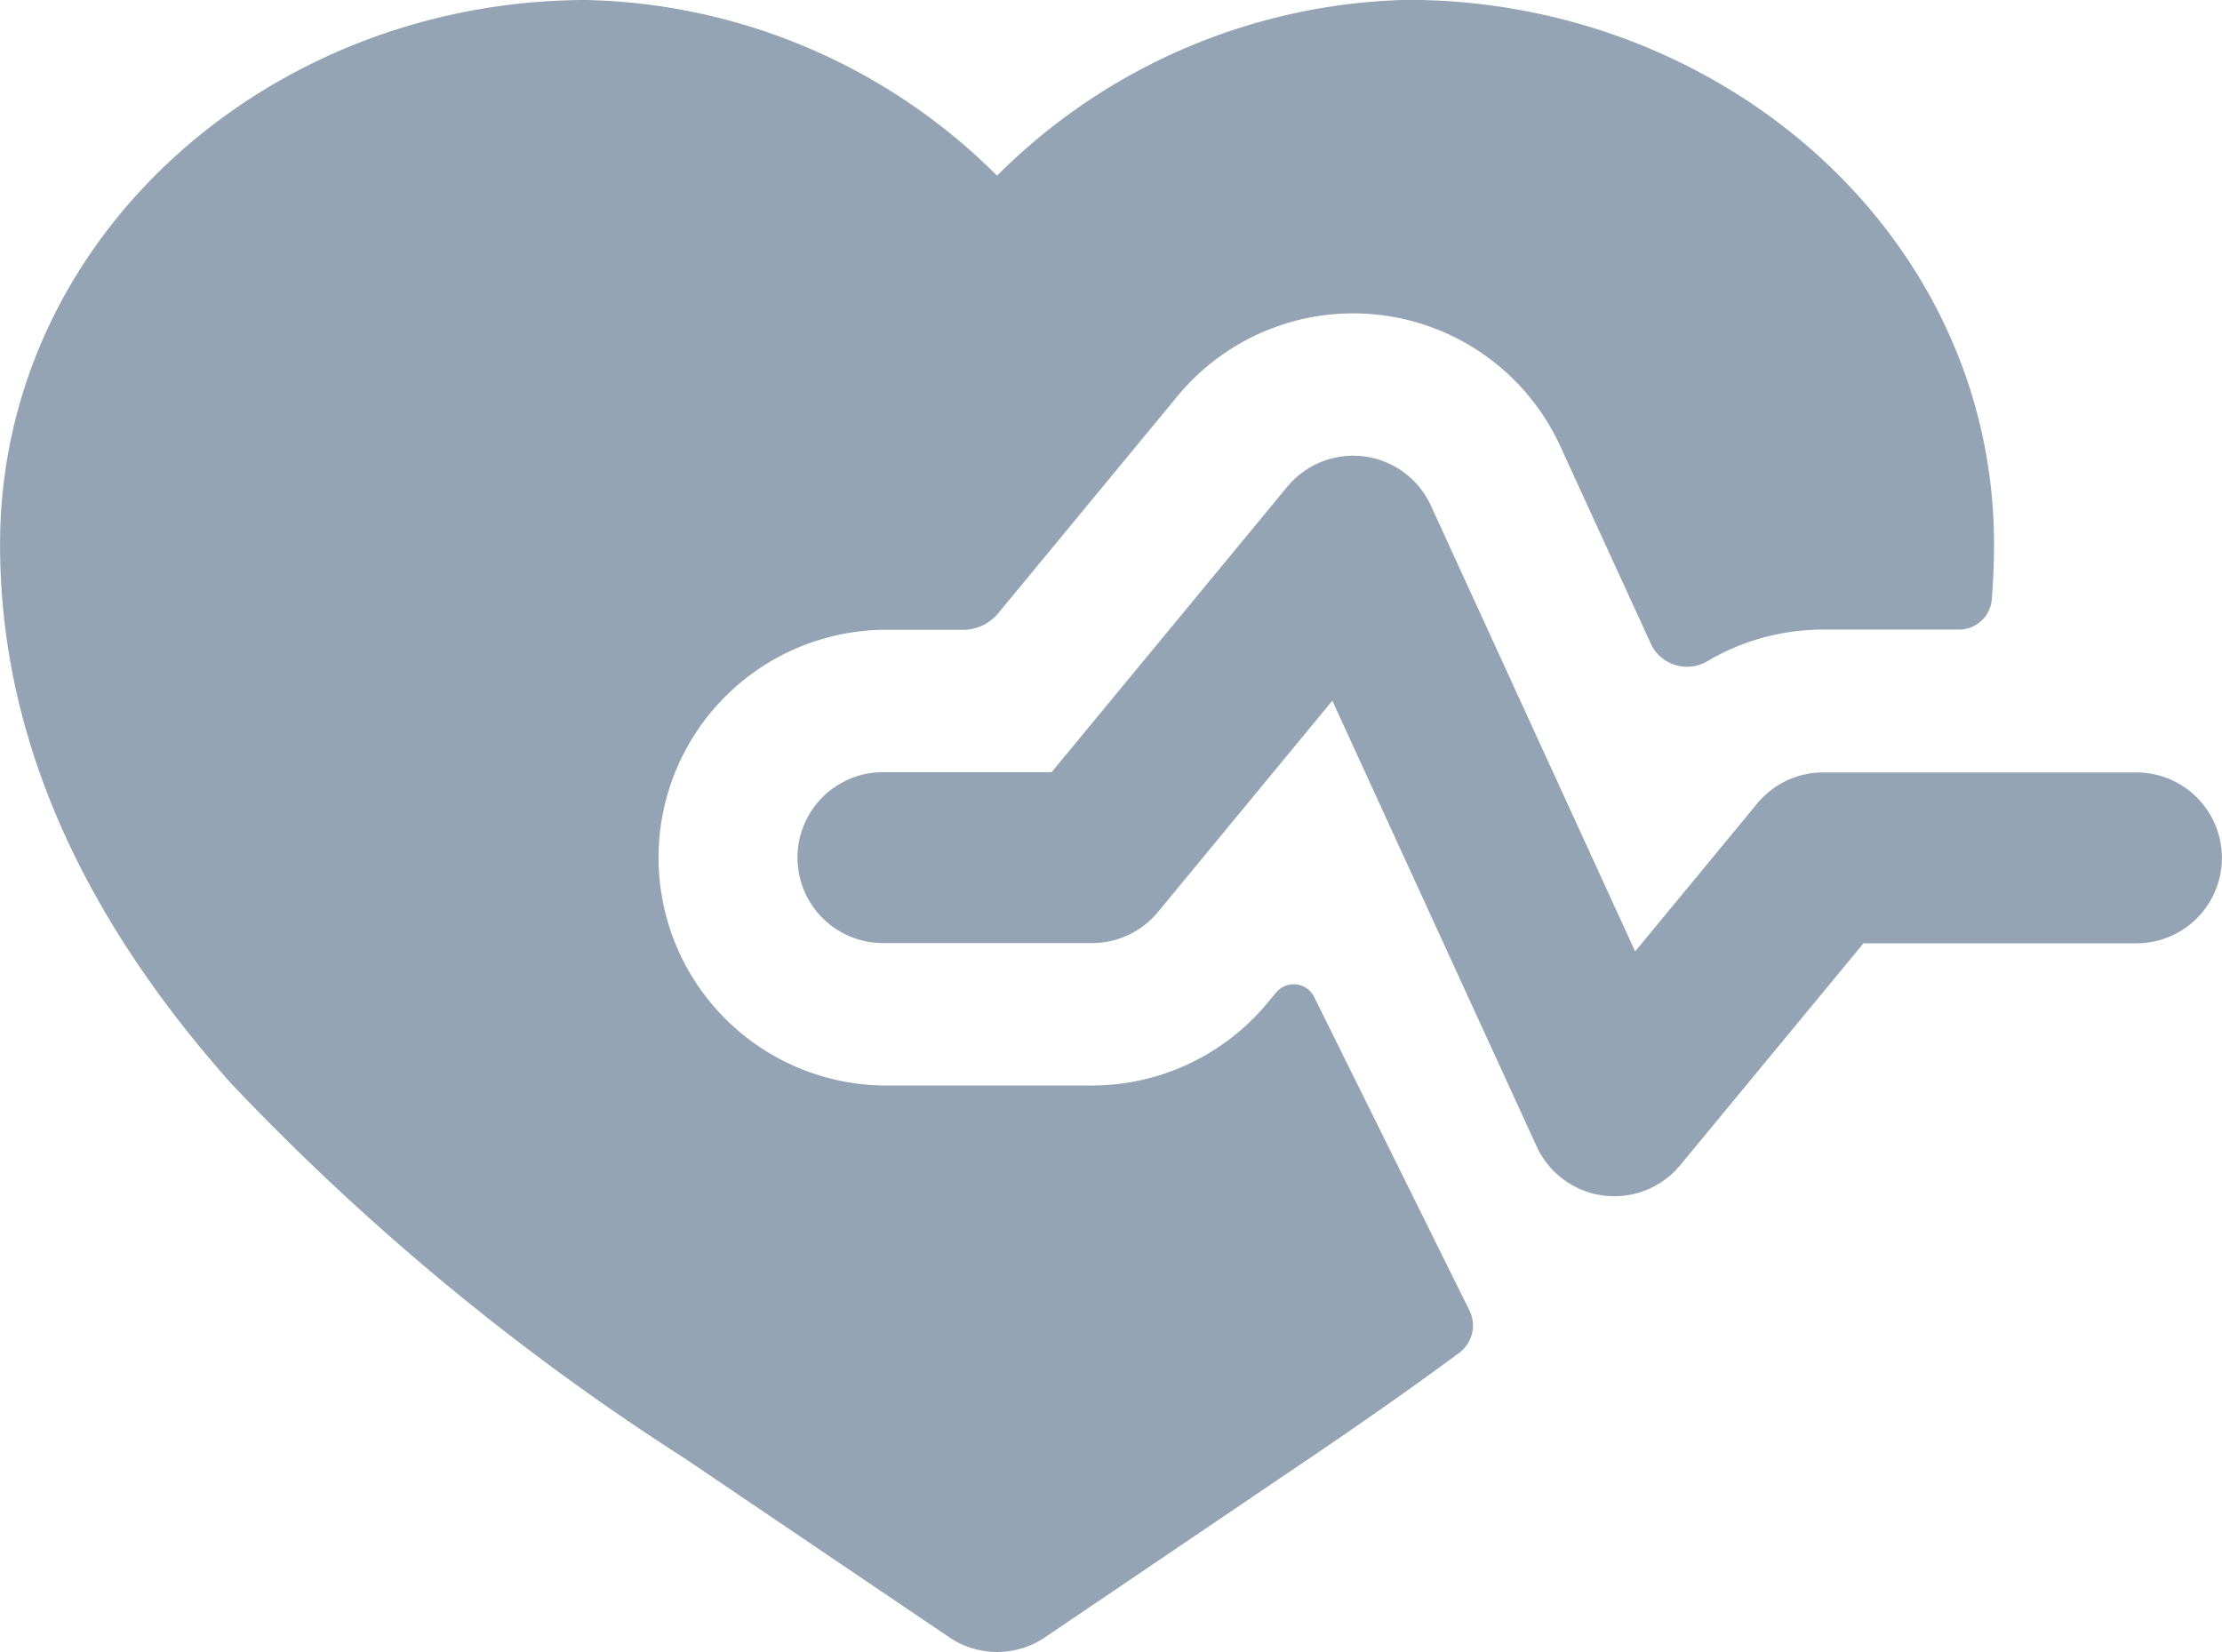 <svg xmlns="http://www.w3.org/2000/svg" width="45.061" height="33.507" viewBox="0 0 45.061 33.507">
  <g id="Heartbeat" transform="translate(-2.25 -5.25)">
    <path id="패스_22749" data-name="패스 22749" d="M14.151,5.25c-6.426,0-11.9,4.8-11.9,11.045,0,4.3,2.016,7.929,4.687,10.932a49.239,49.239,0,0,0,9.2,7.605L21.5,38.459a1.733,1.733,0,0,0,1.943,0L28.8,34.832c.993-.672,2.02-1.386,3.044-2.144a.688.688,0,0,0,.205-.859L28.9,25.471a.462.462,0,0,0-.771-.089l-.168.2A4.622,4.622,0,0,1,24.4,27.267H20.159a4.622,4.622,0,0,1,0-9.243h1.622a.924.924,0,0,0,.713-.336l3.632-4.4A4.621,4.621,0,0,1,33.892,14.3l1.855,4.047a.813.813,0,0,0,1.151.3,4.609,4.609,0,0,1,2.324-.627h2.746a.669.669,0,0,0,.674-.607q.045-.553.046-1.121c0-6.24-5.475-11.045-11.9-11.045A12.155,12.155,0,0,0,22.47,8.813,12.155,12.155,0,0,0,14.151,5.25Z" transform="translate(0 0)" fill="#95a4b4"/>
    <path id="패스_22750" data-name="패스 22750" d="M22.091,10.261a1.733,1.733,0,0,0-2.912-.381L14.4,15.669h-3.42a1.733,1.733,0,1,0,0,3.466H15.22a1.733,1.733,0,0,0,1.337-.63l3.536-4.286,4.143,9.04a1.733,1.733,0,0,0,2.912.381l3.716-4.5H36.4a1.733,1.733,0,1,0,0-3.466H30.047a1.733,1.733,0,0,0-1.337.63l-2.476,3Z" transform="translate(9.176 5.243)" fill="#95a4b4"/>
  </g>
</svg>
